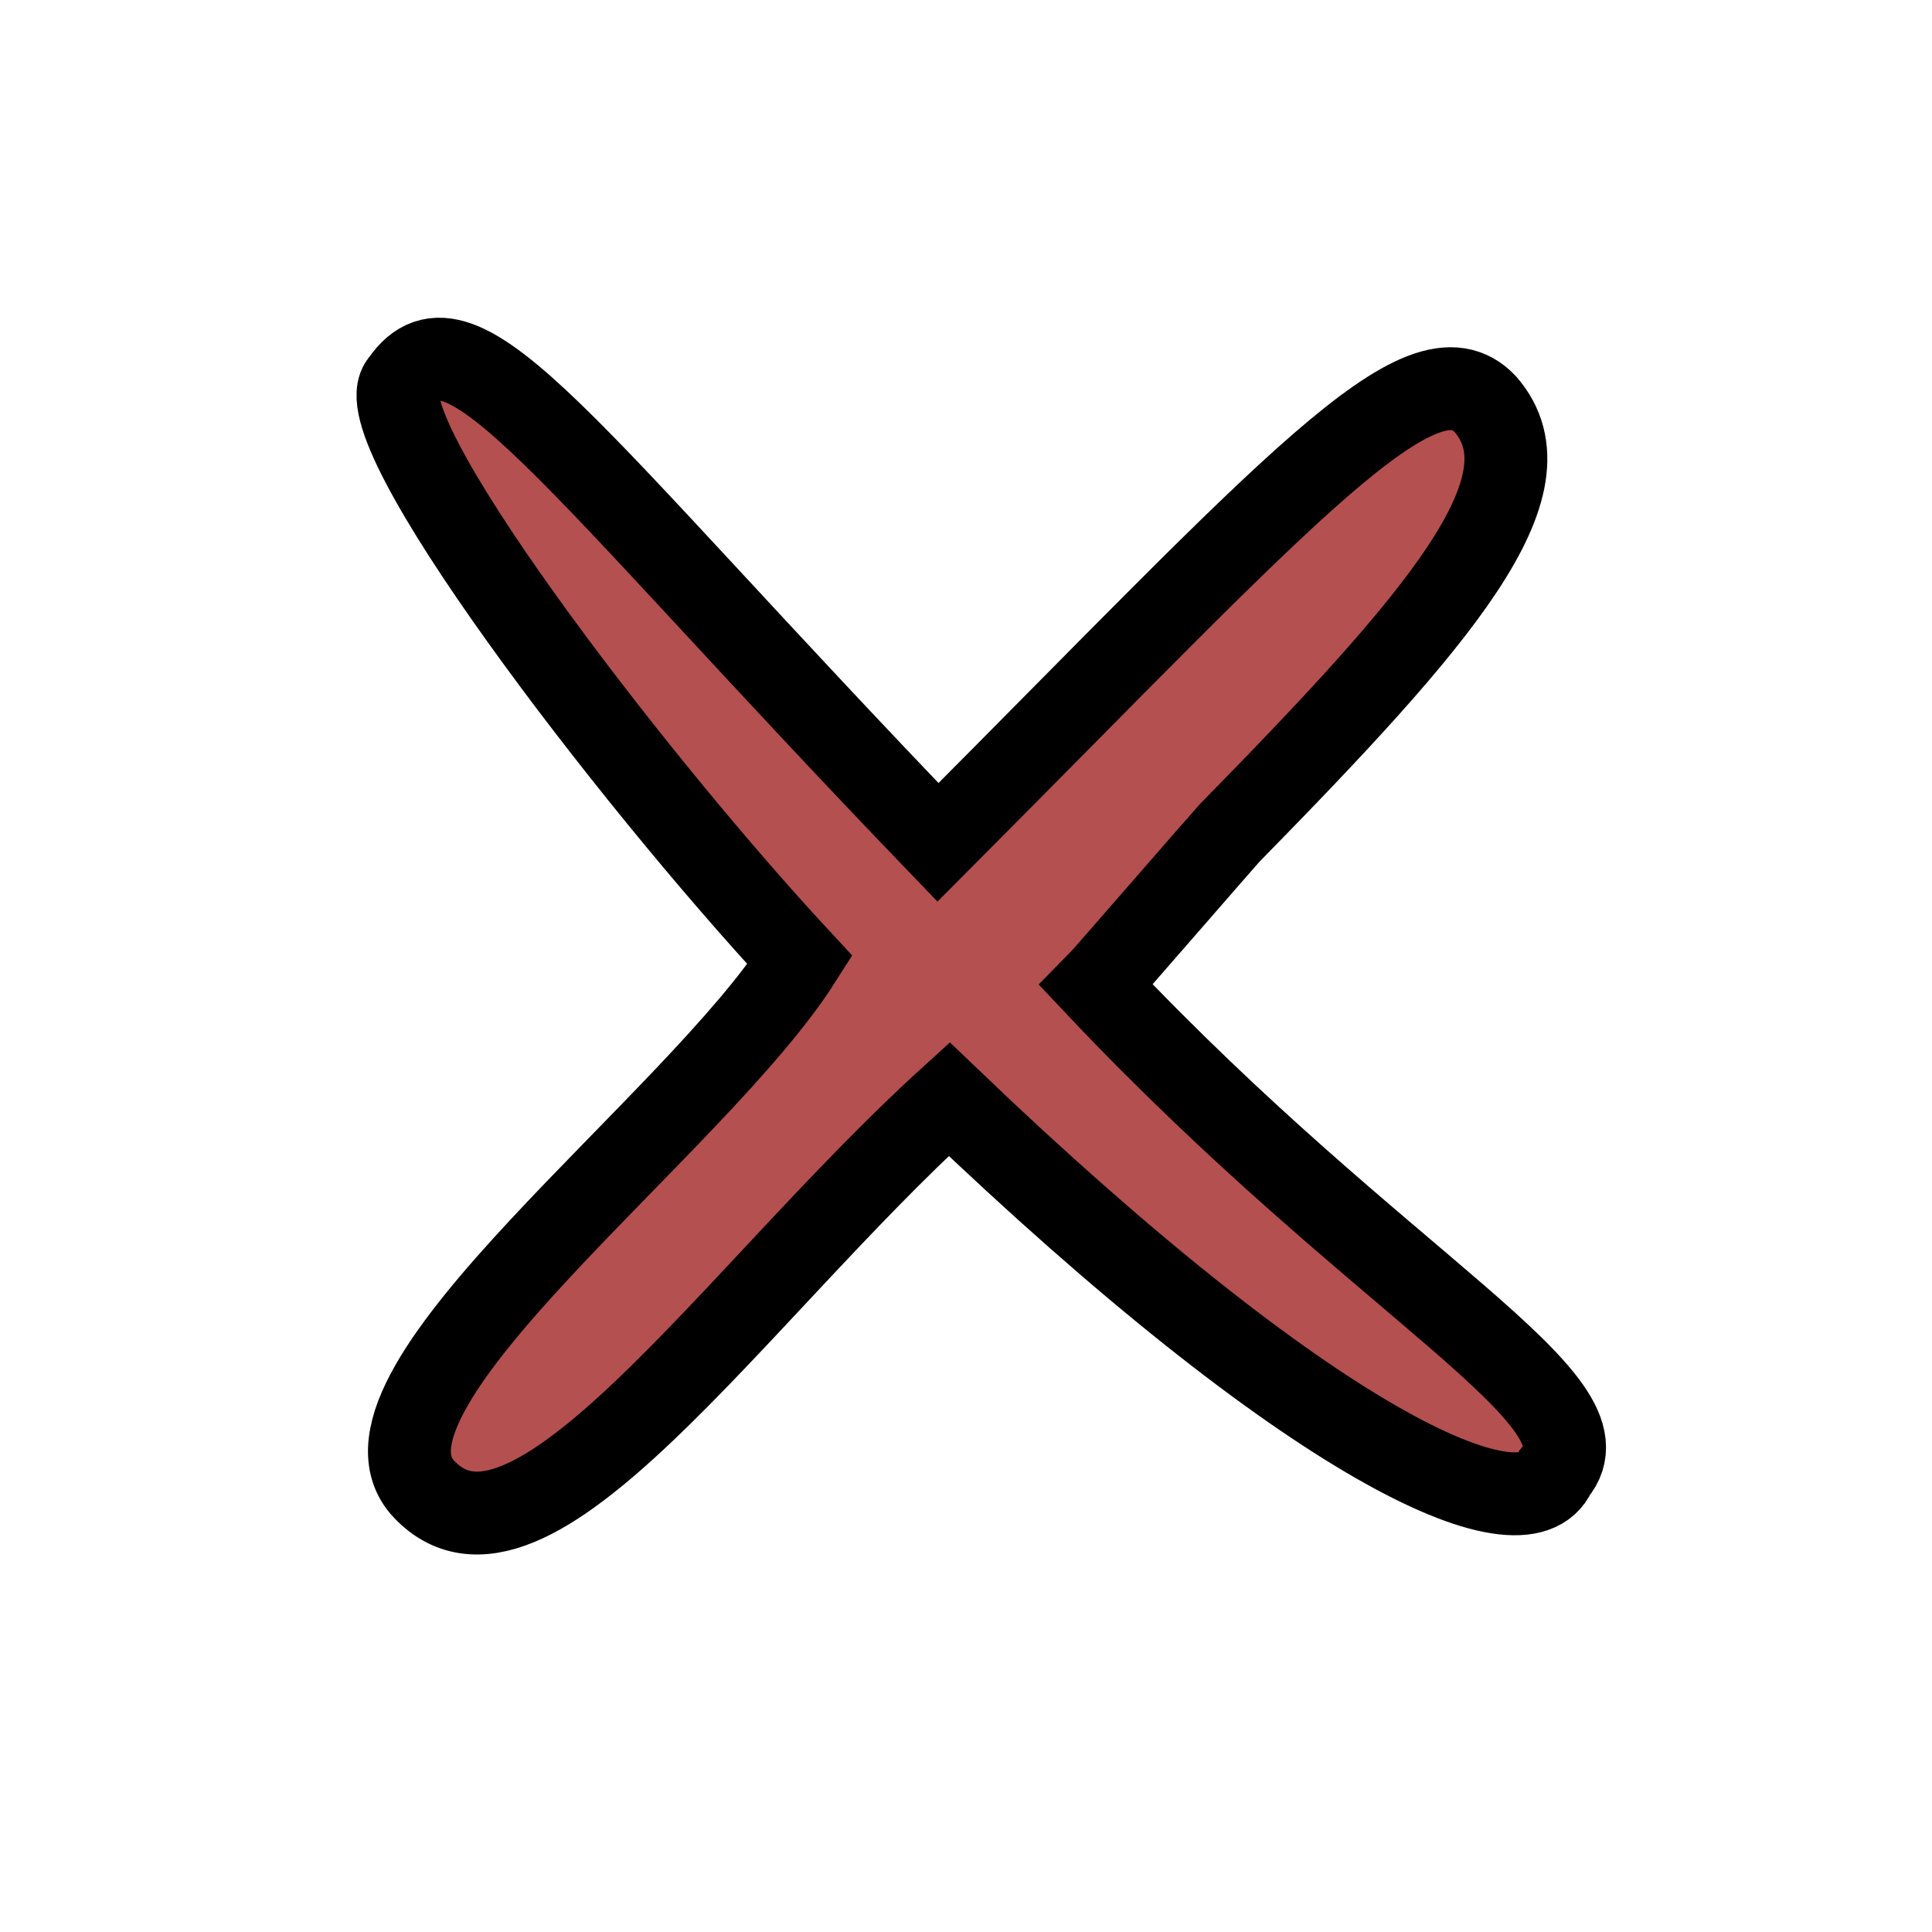 <?xml version="1.0" encoding="UTF-8" standalone="no"?>
<!-- Created with Inkscape (http://www.inkscape.org/) -->

<svg
   xmlns:dc="http://purl.org/dc/elements/1.1/"
   xmlns:cc="http://creativecommons.org/ns#"
   xmlns:rdf="http://www.w3.org/1999/02/22-rdf-syntax-ns#"
   xmlns:svg="http://www.w3.org/2000/svg"
   xmlns="http://www.w3.org/2000/svg"
   xmlns:sodipodi="http://sodipodi.sourceforge.net/DTD/sodipodi-0.dtd"
   xmlns:inkscape="http://www.inkscape.org/namespaces/inkscape"
   width="10mm"
   height="10mm"
   viewBox="0 0 10 10"
   version="1.1"
   id="svg4522"
   inkscape:version="0.92.2 (5c3e80d, 2017-08-06)"
   sodipodi:docname="red_x.svg">
  <title
     id="title4526">Red X</title>
  <defs
     id="defs4516">
    <inkscape:path-effect
       effect="bspline"
       id="path-effect6460"
       is_visible="true"
       weight="33.333"
       steps="2"
       helper_size="0"
       apply_no_weight="true"
       apply_with_weight="true"
       only_selected="false" />
    <inkscape:path-effect
       effect="bspline"
       id="path-effect4530"
       is_visible="true"
       weight="33.333"
       steps="2"
       helper_size="0"
       apply_no_weight="true"
       apply_with_weight="true"
       only_selected="false" />
  </defs>
  <sodipodi:namedview
     id="base"
     pagecolor="#ffffff"
     bordercolor="#666666"
     borderopacity="1.0"
     inkscape:pageopacity="0.0"
     inkscape:pageshadow="2"
     inkscape:zoom="31.678384"
     inkscape:cx="16.678173"
     inkscape:cy="21.825854"
     inkscape:document-units="mm"
     inkscape:current-layer="layer1"
     showgrid="false"
     inkscape:window-width="5120"
     inkscape:window-height="2763"
     inkscape:window-x="-13"
     inkscape:window-y="-13"
     inkscape:window-maximized="1" />
  <g
     inkscape:label="Layer 1"
     inkscape:groupmode="layer"
     id="layer1"
     transform="translate(0,-287)">
    <path
       style="fill:#b45050;fill-opacity:1;stroke:#000000;stroke-width:0.429;stroke-linecap:butt;stroke-linejoin:miter;stroke-miterlimit:4;stroke-dasharray:none;stroke-opacity:1"
       d="m 2.082,288.978 c -0.213,0.218 1.158,2.022 2.059,2.992 -0.541,0.851 -2.386,2.213 -1.958,2.725 0.544,0.616 1.617,-0.994 2.73,-2.006 1.862,1.784 2.972,2.297 3.135,1.933 0.315,-0.375 -0.894,-0.954 -2.373,-2.522 0.025,-0.025 0.665,-0.763 0.689,-0.788 1.086,-1.108 1.687,-1.799 1.325,-2.219 -0.327,-0.35 -1.011,0.437 -2.834,2.267 -1.936,-2.013 -2.466,-2.829 -2.773,-2.382 z"
       id="path6464"
       inkscape:connector-curvature="0"
       sodipodi:nodetypes="cccccccccc" />
  </g>
</svg>
